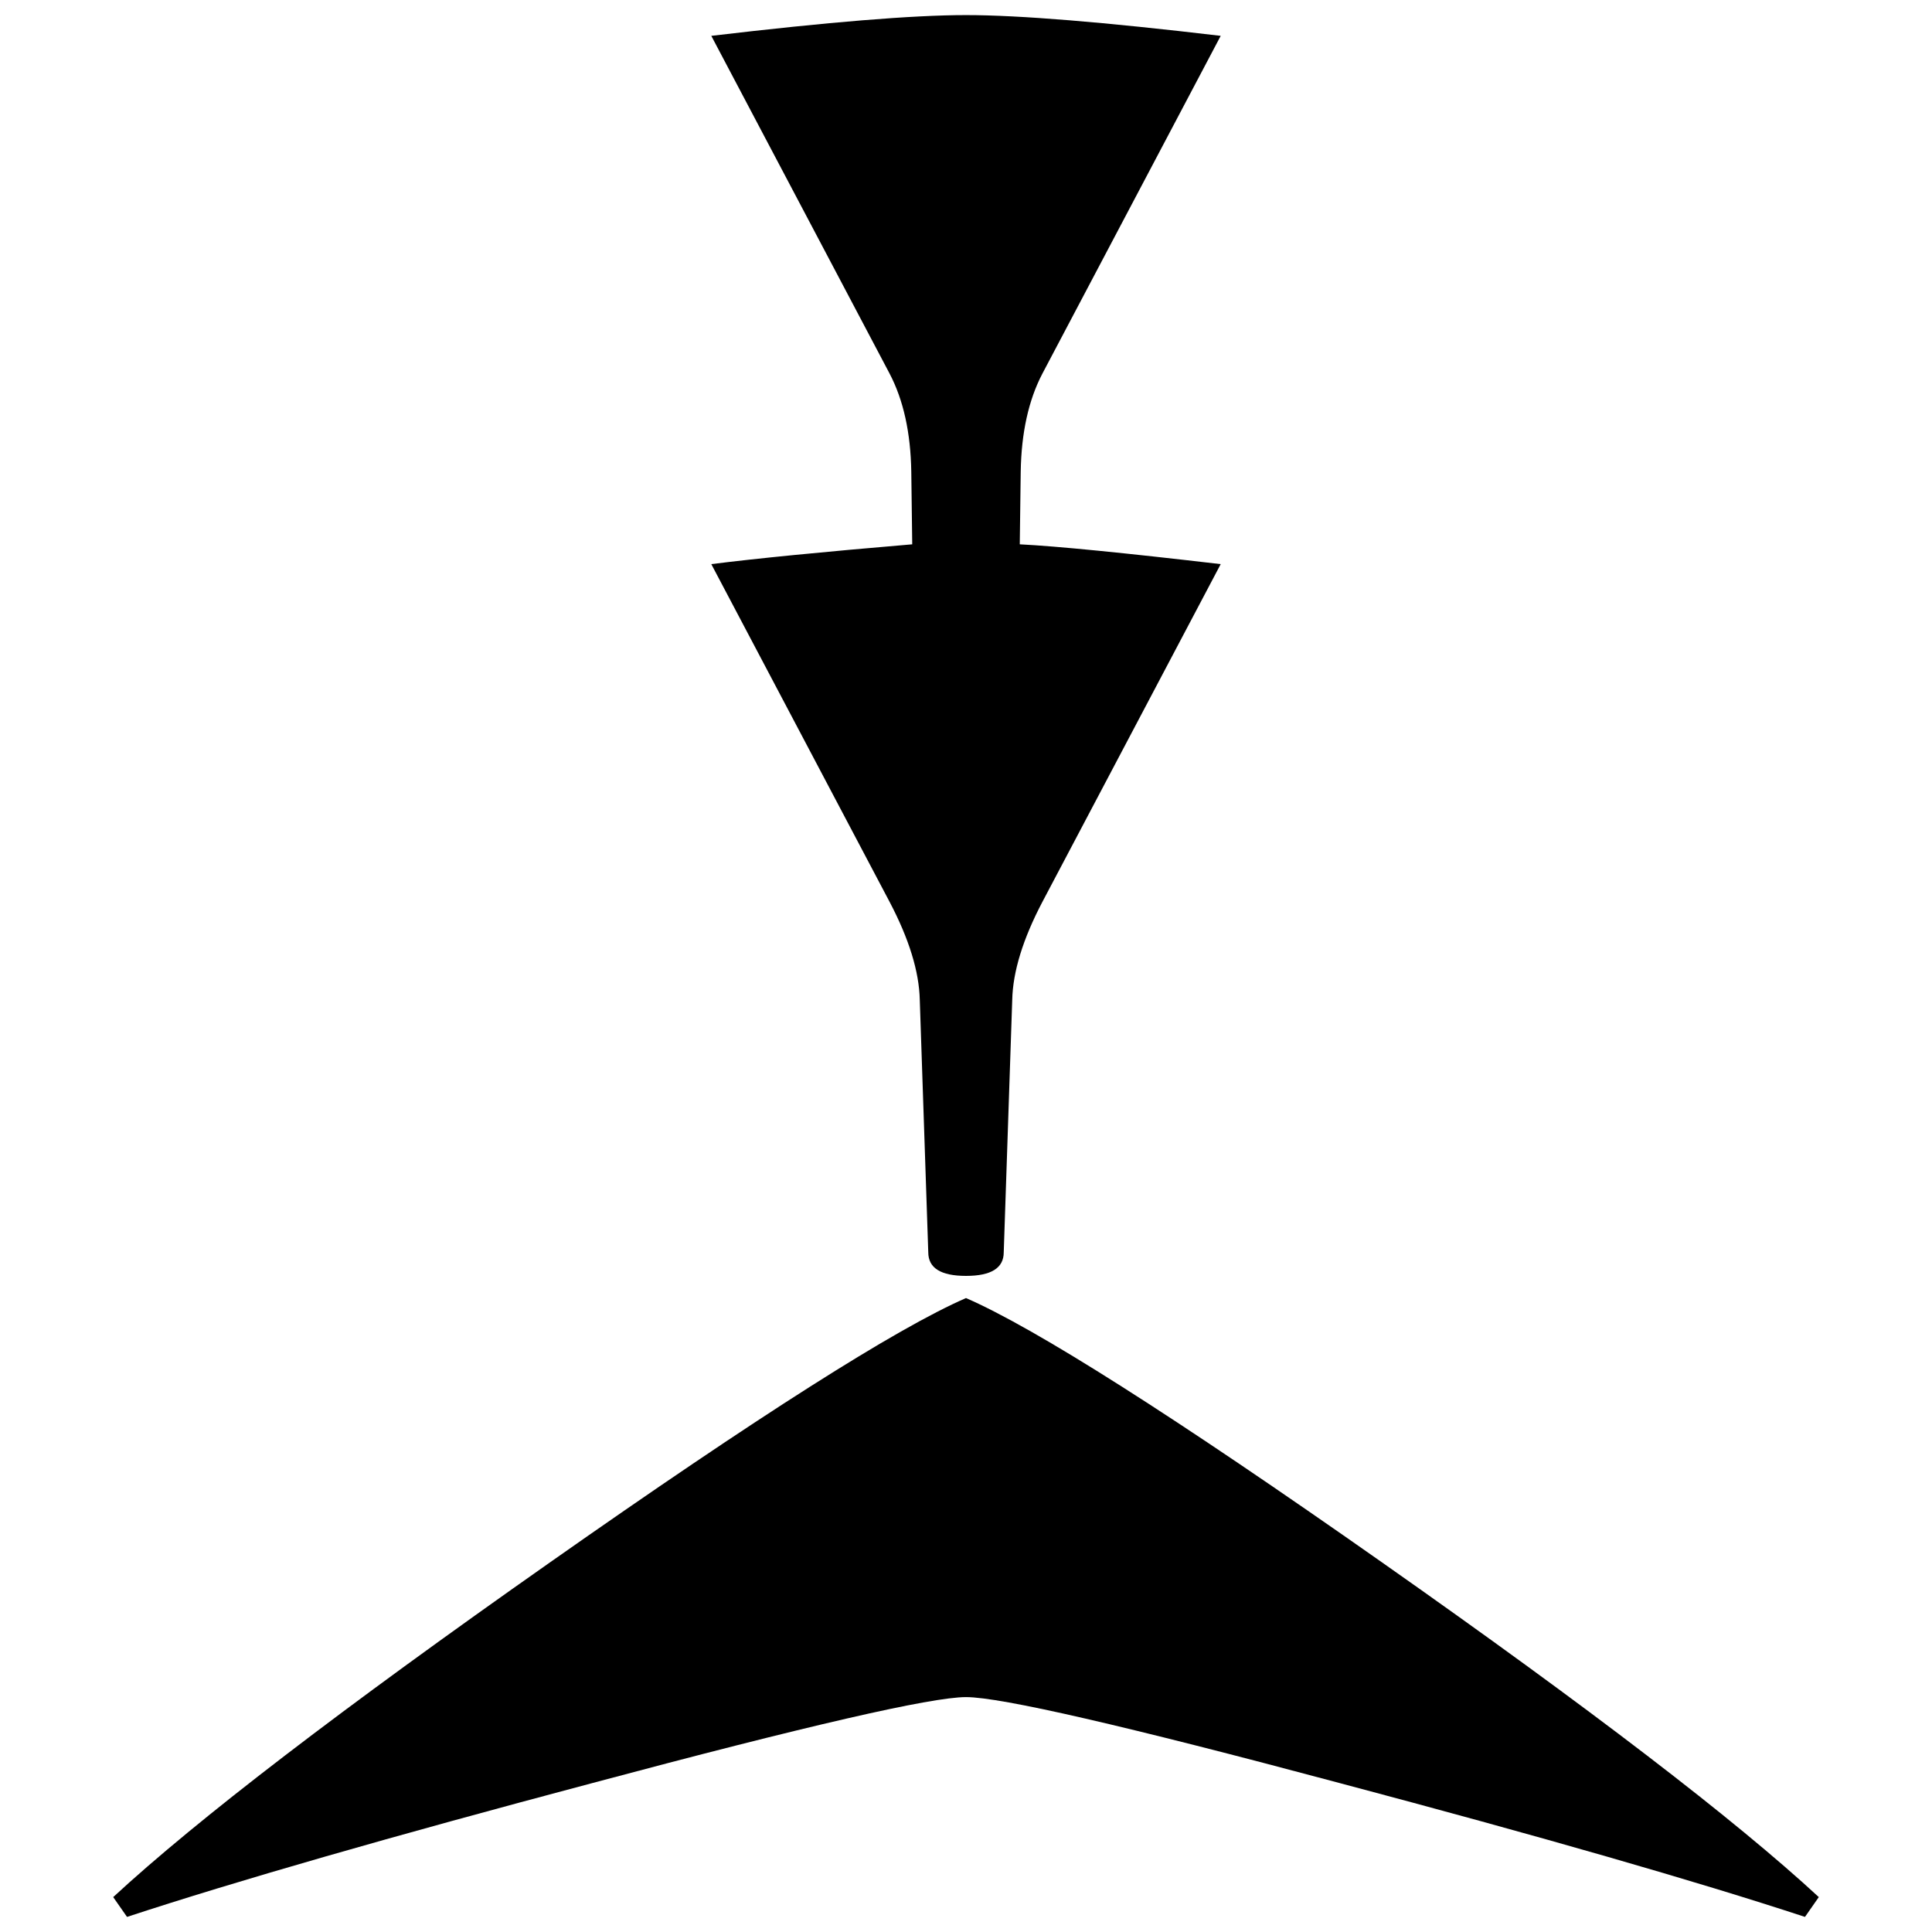 <svg xmlns="http://www.w3.org/2000/svg" viewBox="-10 0 2048 2048" width="2048" height="2048">
   <path d="M124.653 2032L110 2011c88.672-82 243.096-200.333 463.272-355S940.358 1408 1014 1376c73.642 32 220.552 125.333 440.728 280 220.176 154.667 374.6 273 463.272 355l-14.653 21c-115.725-38-280.293-85.333-493.706-142-226.94-60.667-358.82-91-395.641-91-36.822 0-168.702 30.333-395.64 91-213.414 56.667-377.982 104-493.707 142zM1284 598l-189 358c-20.667 39.333-31.333 74-32 104l-9 267.5c0 16.667-13.333 25-40 25s-40-8.333-40-25l-9-267.5c-.667-30-11.333-64.667-32-104L744 598c47.333-6 118.333-13 213-21l-1-77c-.667-41.333-8.333-76-23-104L744 38c124-14.667 214-22 270-22s146 7.333 270 22l-189 358c-14.667 28-22.333 62.667-23 104l-1 77c39.333 2 110.333 9 213 21z" />
</svg>